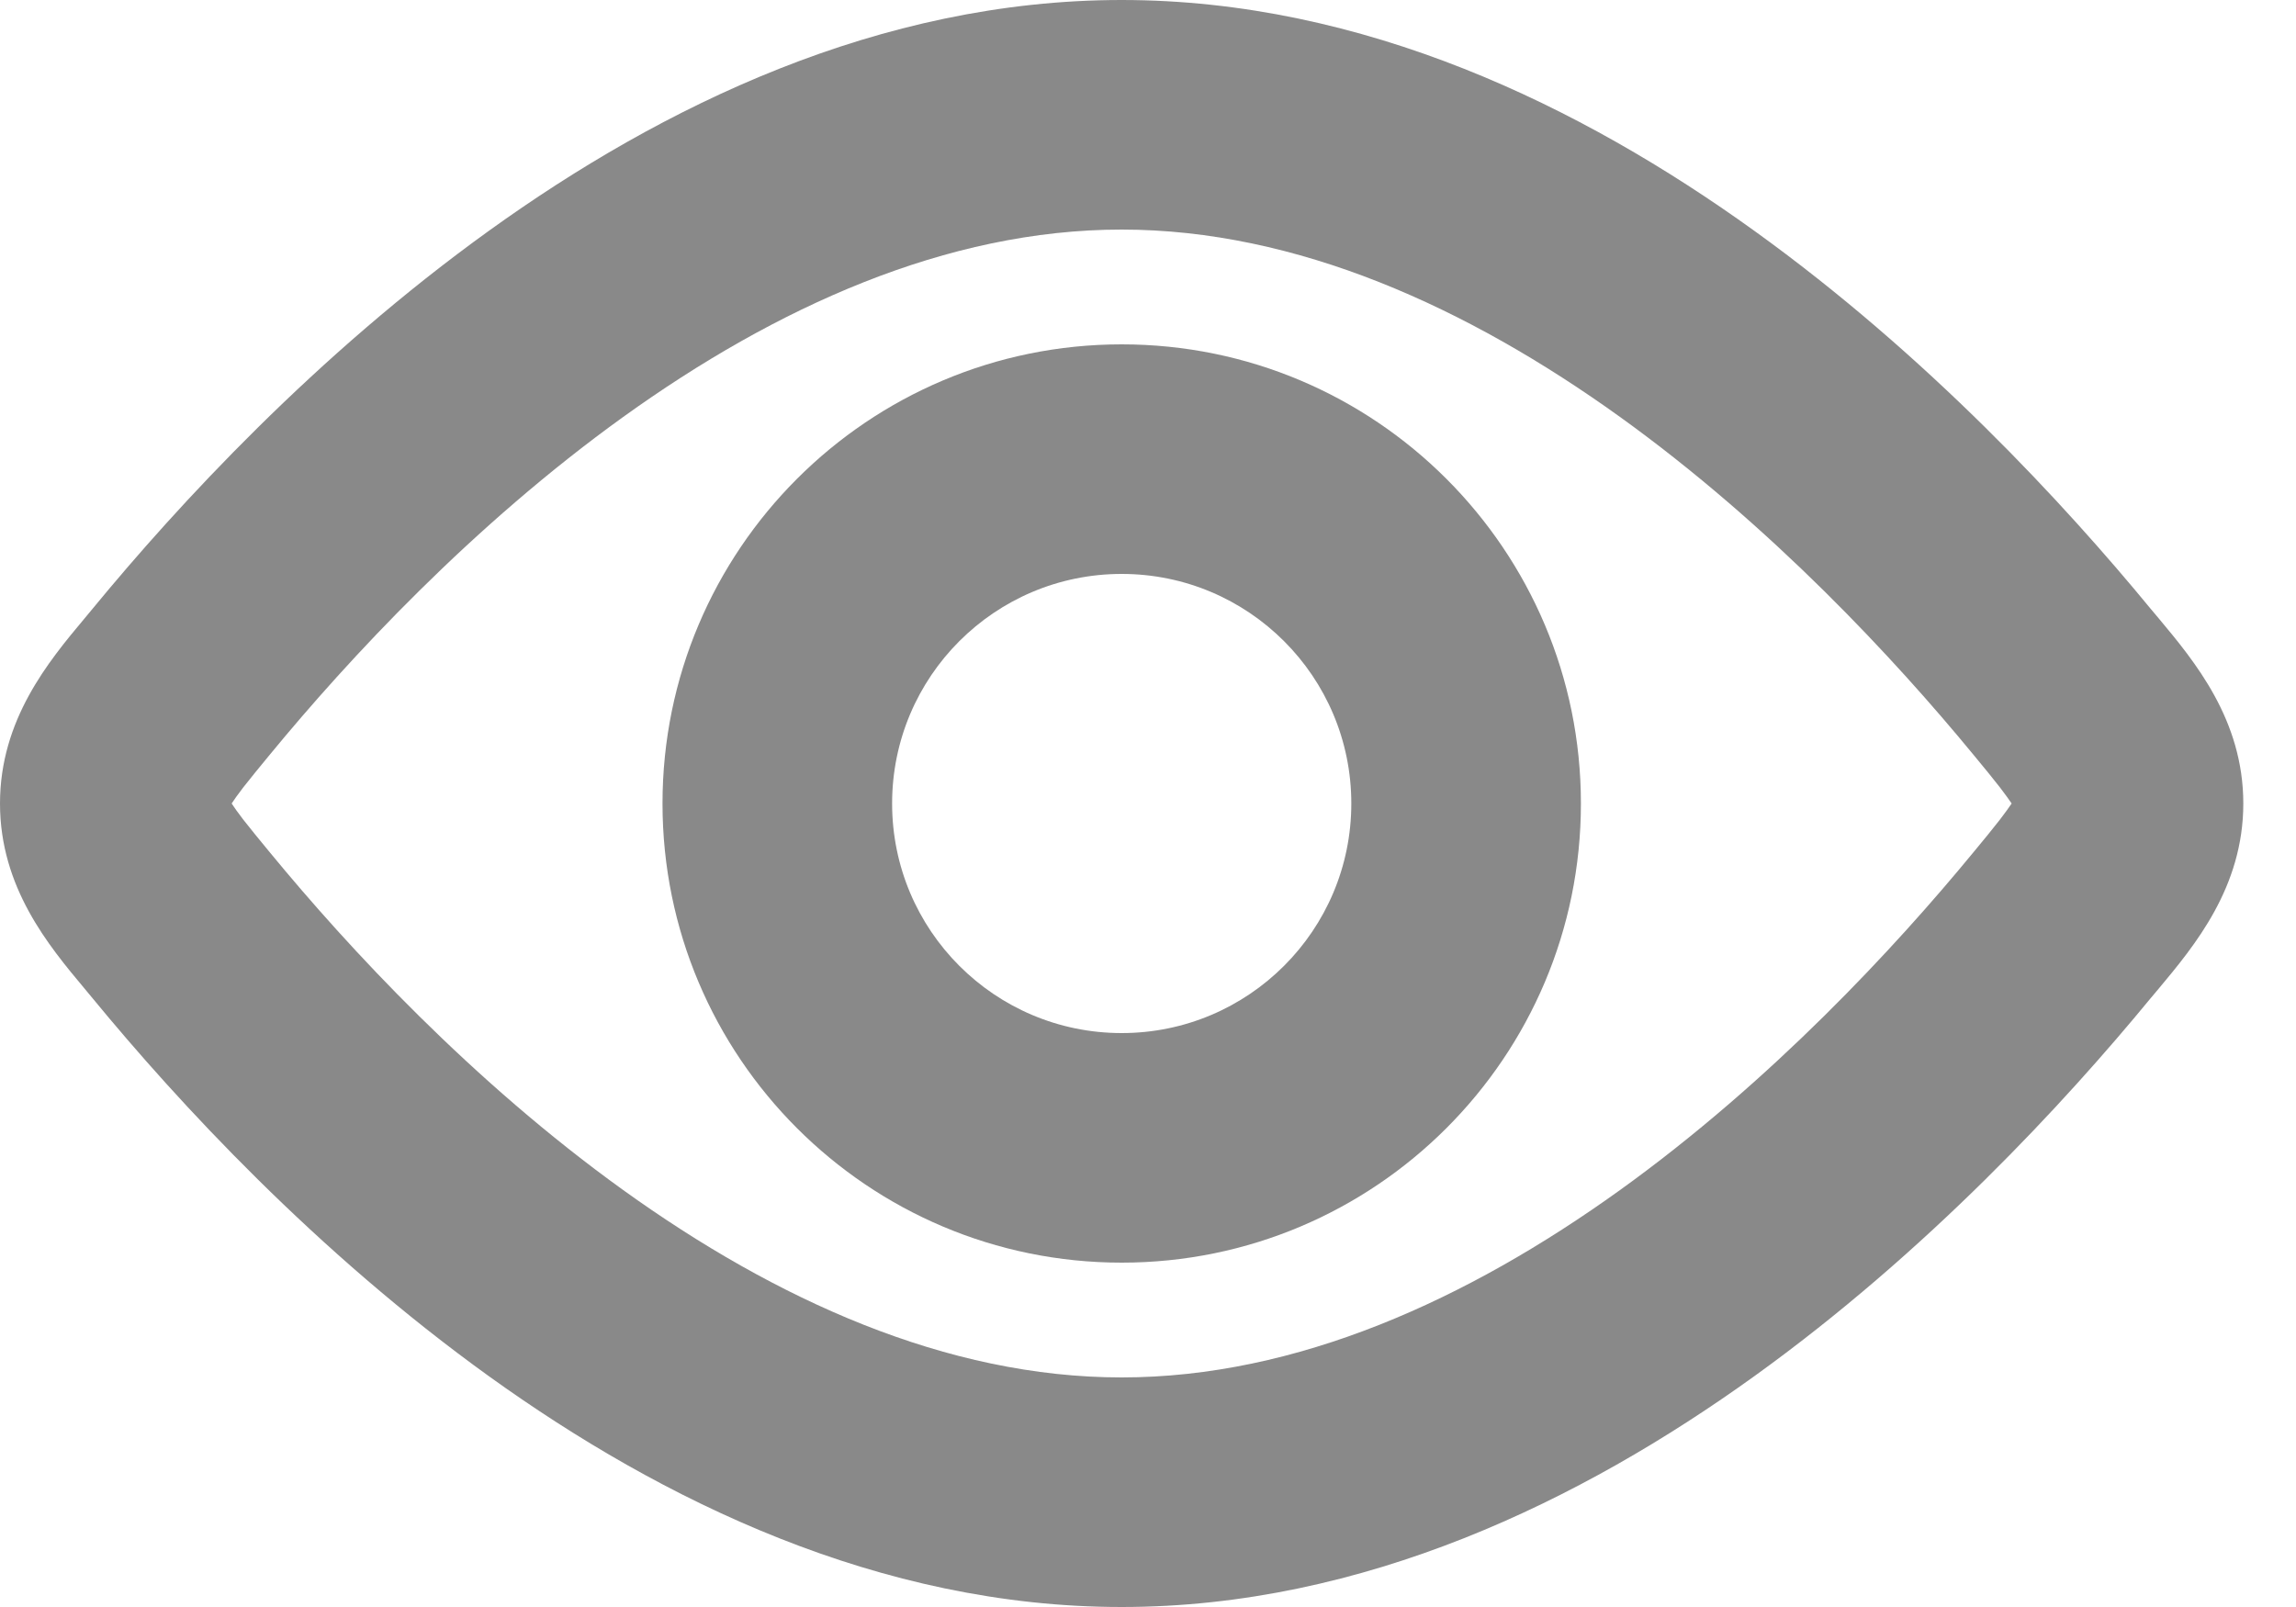 <svg width="20" height="14" viewBox="0 0 20 14" fill="none" xmlns="http://www.w3.org/2000/svg">
<path fill-rule="evenodd" clip-rule="evenodd" d="M9.771 9C10.875 9 11.771 8.105 11.771 7C11.771 5.895 10.875 5 9.771 5C8.666 5 7.771 5.895 7.771 7C7.771 8.105 8.666 9 9.771 9ZM9.771 11C11.98 11 13.771 9.209 13.771 7C13.771 4.791 11.98 3 9.771 3C7.561 3 5.771 4.791 5.771 7C5.771 9.209 7.561 11 9.771 11Z" fill="#898989"/>
<path fill-rule="evenodd" clip-rule="evenodd" d="M5.429 3.632C4.11 4.581 3.034 5.744 2.354 6.57C2.254 6.691 2.18 6.782 2.118 6.861C2.069 6.925 2.038 6.969 2.018 7C2.038 7.031 2.069 7.075 2.118 7.139C2.18 7.218 2.254 7.309 2.354 7.43C3.034 8.256 4.11 9.419 5.429 10.368C6.756 11.322 8.244 12 9.77 12C11.296 12 12.784 11.322 14.111 10.368C15.43 9.419 16.506 8.256 17.186 7.43C17.286 7.309 17.361 7.218 17.422 7.139C17.471 7.075 17.502 7.031 17.523 7C17.502 6.969 17.471 6.925 17.422 6.861C17.361 6.782 17.286 6.691 17.186 6.57C16.506 5.744 15.43 4.581 14.111 3.632C12.784 2.678 11.296 2 9.77 2C8.244 2 6.756 2.678 5.429 3.632ZM4.261 2.009C5.764 0.927 7.66 0 9.77 0C11.88 0 13.776 0.927 15.279 2.009C16.79 3.096 17.99 4.4 18.73 5.299C18.754 5.327 18.778 5.357 18.804 5.387C19.117 5.762 19.541 6.27 19.541 7C19.541 7.73 19.117 8.238 18.804 8.613C18.778 8.643 18.754 8.673 18.73 8.701C17.99 9.6 16.79 10.904 15.279 11.991C13.776 13.072 11.88 14 9.77 14C7.66 14 5.764 13.072 4.261 11.991C2.75 10.904 1.55 9.6 0.81 8.701C0.787 8.673 0.762 8.643 0.737 8.613C0.423 8.238 -5.96046e-08 7.73 0 7C0 6.27 0.423 5.762 0.737 5.387C0.762 5.357 0.787 5.327 0.81 5.299C1.55 4.4 2.75 3.096 4.261 2.009Z" fill="#898989"/>
</svg>
